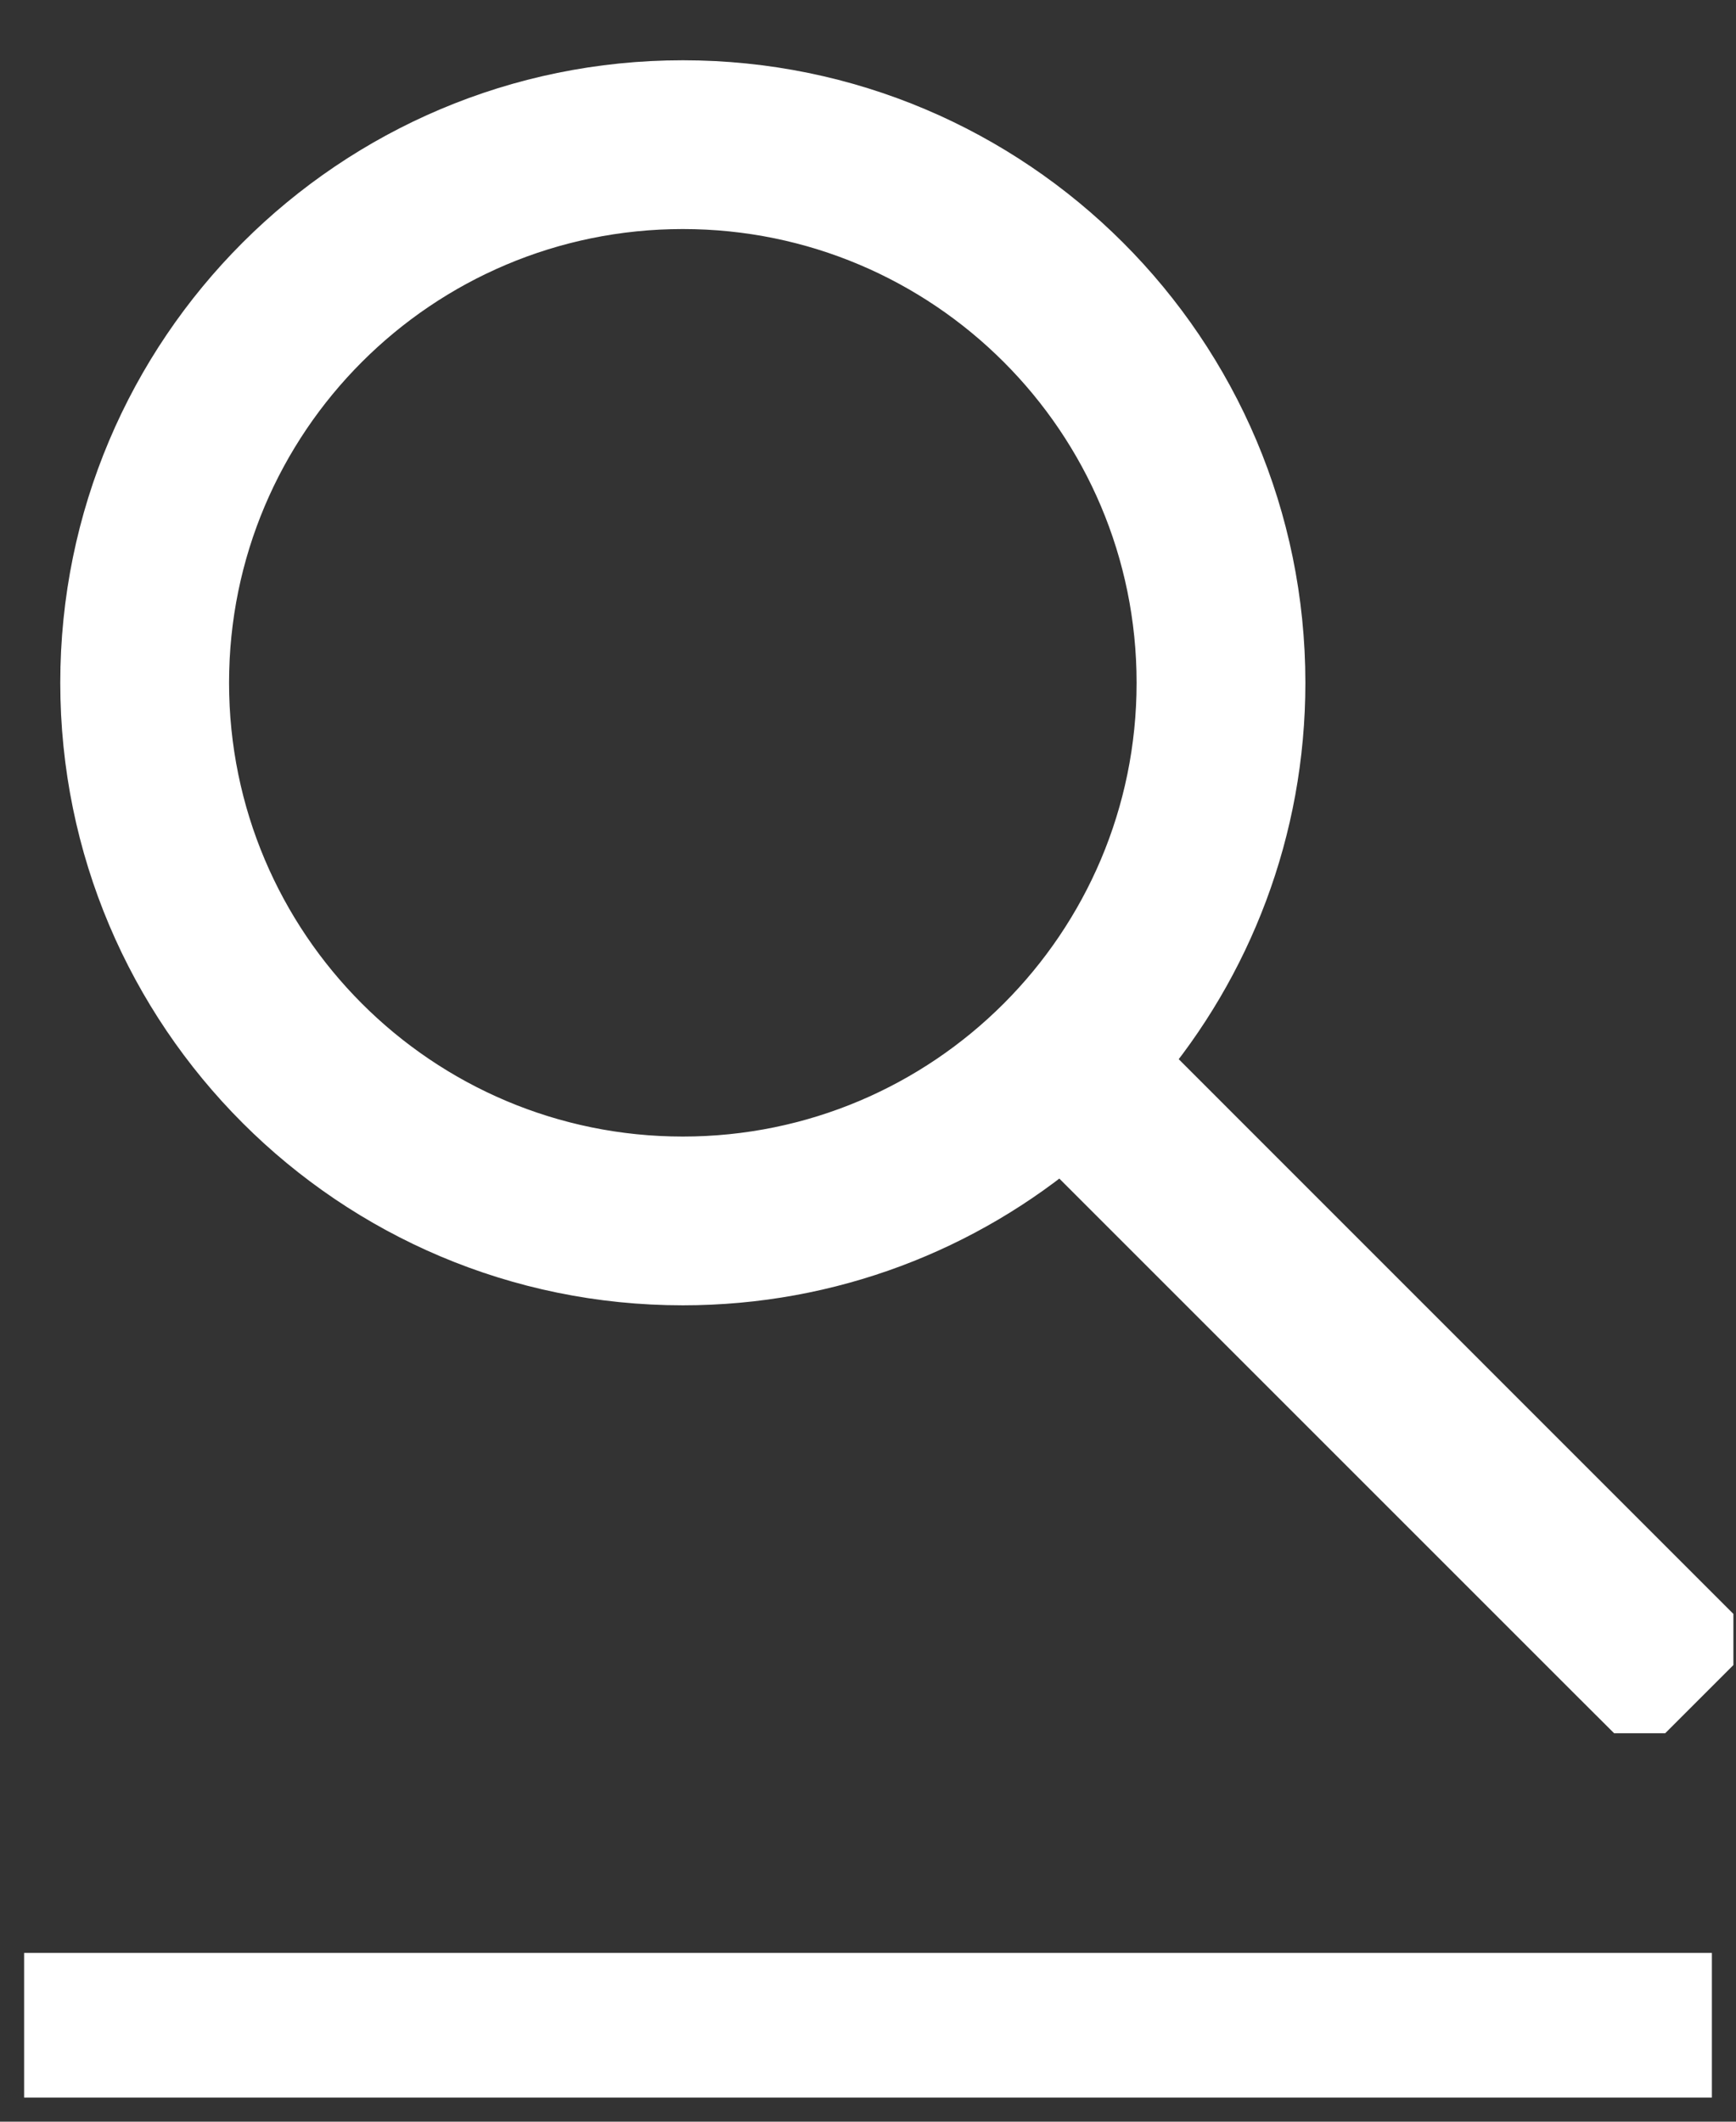 <svg width="18" height="22" viewBox="0 0 18 22" fill="none" xmlns="http://www.w3.org/2000/svg">
<rect x="0" y="0" width="18" height="22" fill="#333333" stroke="none"/>
<path fill-rule="evenodd" clip-rule="evenodd" d="M2 7.08C2 4.274 4.274 2 7.08 2C9.886 2 12.16 4.274 12.16 7.08C12.16 9.886 9.886 12.16 7.08 12.16C4.274 12.16 2 9.886 2 7.08ZM7.08 1C3.722 1 1 3.722 1 7.08C1 10.438 3.722 13.16 7.08 13.16C8.579 13.16 9.952 12.617 11.012 11.718L11.067 11.773L16.647 17.353L17.001 17.707L17.708 17L17.354 16.646L11.774 11.066L11.719 11.011C12.618 9.951 13.16 8.579 13.16 7.08C13.16 3.722 10.438 1 7.08 1Z" fill="white"/>
<path d="M11.012 11.718L11.277 11.453L10.769 11.432L11.012 11.718ZM11.067 11.773L10.802 12.039L11.067 11.773ZM16.647 17.353L16.912 17.088L16.647 17.353ZM17.001 17.707L16.736 17.972H17.266L17.001 17.707ZM17.708 17L17.973 17.265V16.735L17.708 17ZM17.354 16.646L17.089 16.911L17.354 16.646ZM11.774 11.066L12.04 10.801L11.774 11.066ZM11.719 11.011L11.433 10.768L11.454 11.276L11.719 11.011ZM7.08 1.625C4.067 1.625 1.625 4.067 1.625 7.08H2.375C2.375 4.481 4.481 2.375 7.08 2.375V1.625ZM12.535 7.08C12.535 4.067 10.093 1.625 7.08 1.625V2.375C9.678 2.375 11.785 4.481 11.785 7.08H12.535ZM7.08 12.535C10.093 12.535 12.535 10.093 12.535 7.08H11.785C11.785 9.678 9.678 11.785 7.08 11.785V12.535ZM1.625 7.08C1.625 10.093 4.067 12.535 7.08 12.535V11.785C4.481 11.785 2.375 9.678 2.375 7.08H1.625ZM1.375 7.08C1.375 3.929 3.929 1.375 7.08 1.375V0.625C3.515 0.625 0.625 3.515 0.625 7.08H1.375ZM7.08 12.785C3.929 12.785 1.375 10.231 1.375 7.08H0.625C0.625 10.645 3.515 13.535 7.08 13.535V12.785ZM10.769 11.432C9.774 12.276 8.487 12.785 7.08 12.785V13.535C8.671 13.535 10.129 12.959 11.254 12.004L10.769 11.432ZM11.332 11.508L11.277 11.453L10.746 11.983L10.802 12.039L11.332 11.508ZM16.912 17.088L11.332 11.508L10.802 12.039L16.382 17.619L16.912 17.088ZM17.266 17.442L16.912 17.088L16.382 17.619L16.736 17.972L17.266 17.442ZM17.443 16.735L16.736 17.442L17.266 17.972L17.973 17.265L17.443 16.735ZM17.089 16.911L17.443 17.265L17.973 16.735L17.619 16.381L17.089 16.911ZM11.509 11.331L17.089 16.911L17.619 16.381L12.04 10.801L11.509 11.331ZM11.454 11.276L11.509 11.331L12.04 10.801L11.984 10.745L11.454 11.276ZM12.785 7.08C12.785 8.487 12.277 9.773 11.433 10.768L12.005 11.253C12.959 10.128 13.535 8.671 13.535 7.08H12.785ZM7.08 1.375C10.231 1.375 12.785 3.929 12.785 7.08H13.535C13.535 3.515 10.645 0.625 7.08 0.625V1.375Z" fill="white"/>
<path d="M1 21H17" stroke="white" stroke-width="1.5" stroke-linecap="square"/>
</svg>
